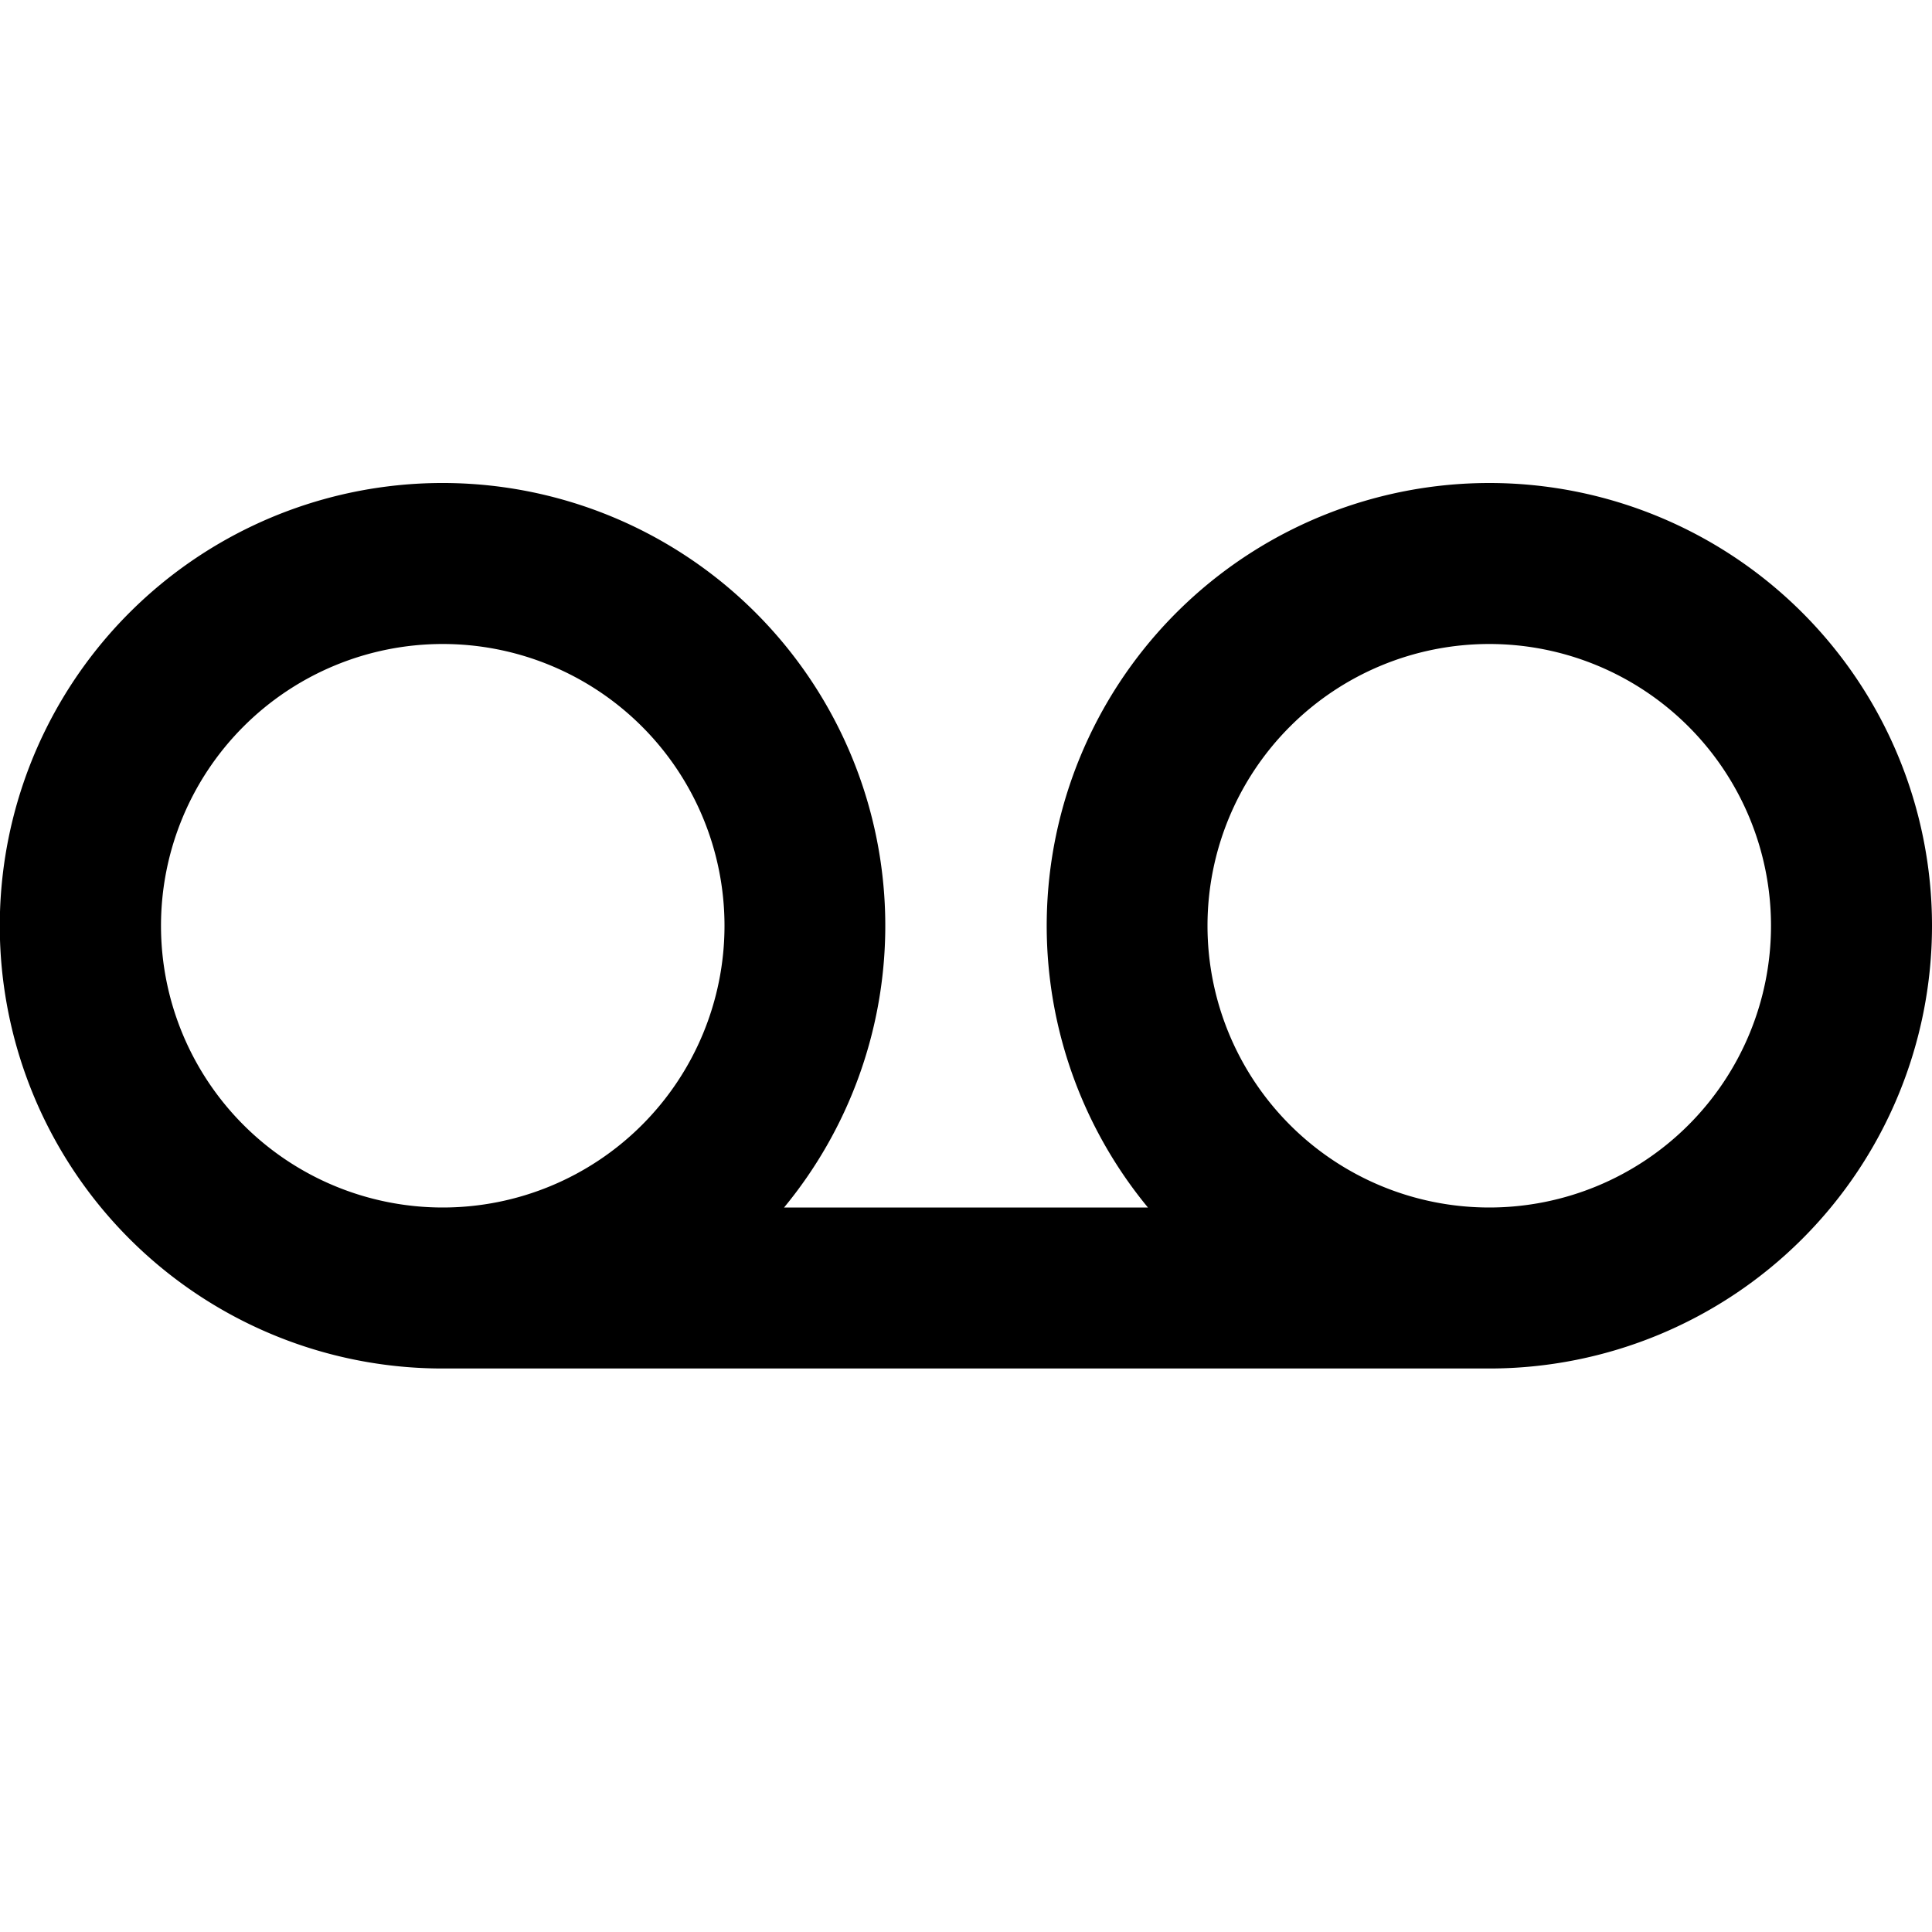 <svg aria-hidden="true" aria-label="Voicemail" class="d-svg d-svg__voicemail" viewBox="0 0 24 24"><path d="M18.5 6a5.5 5.5 0 0 0-4.24 9H9.74a5.5 5.5 0 1 0-4.24 2h13a5.5 5.5 0 1 0 0-11zm-13 9a3.5 3.5 0 1 1 0-7 3.5 3.5 0 0 1 0 7zm13 0a3.5 3.5 0 1 1 0-7 3.5 3.5 0 0 1 0 7z"/></svg>